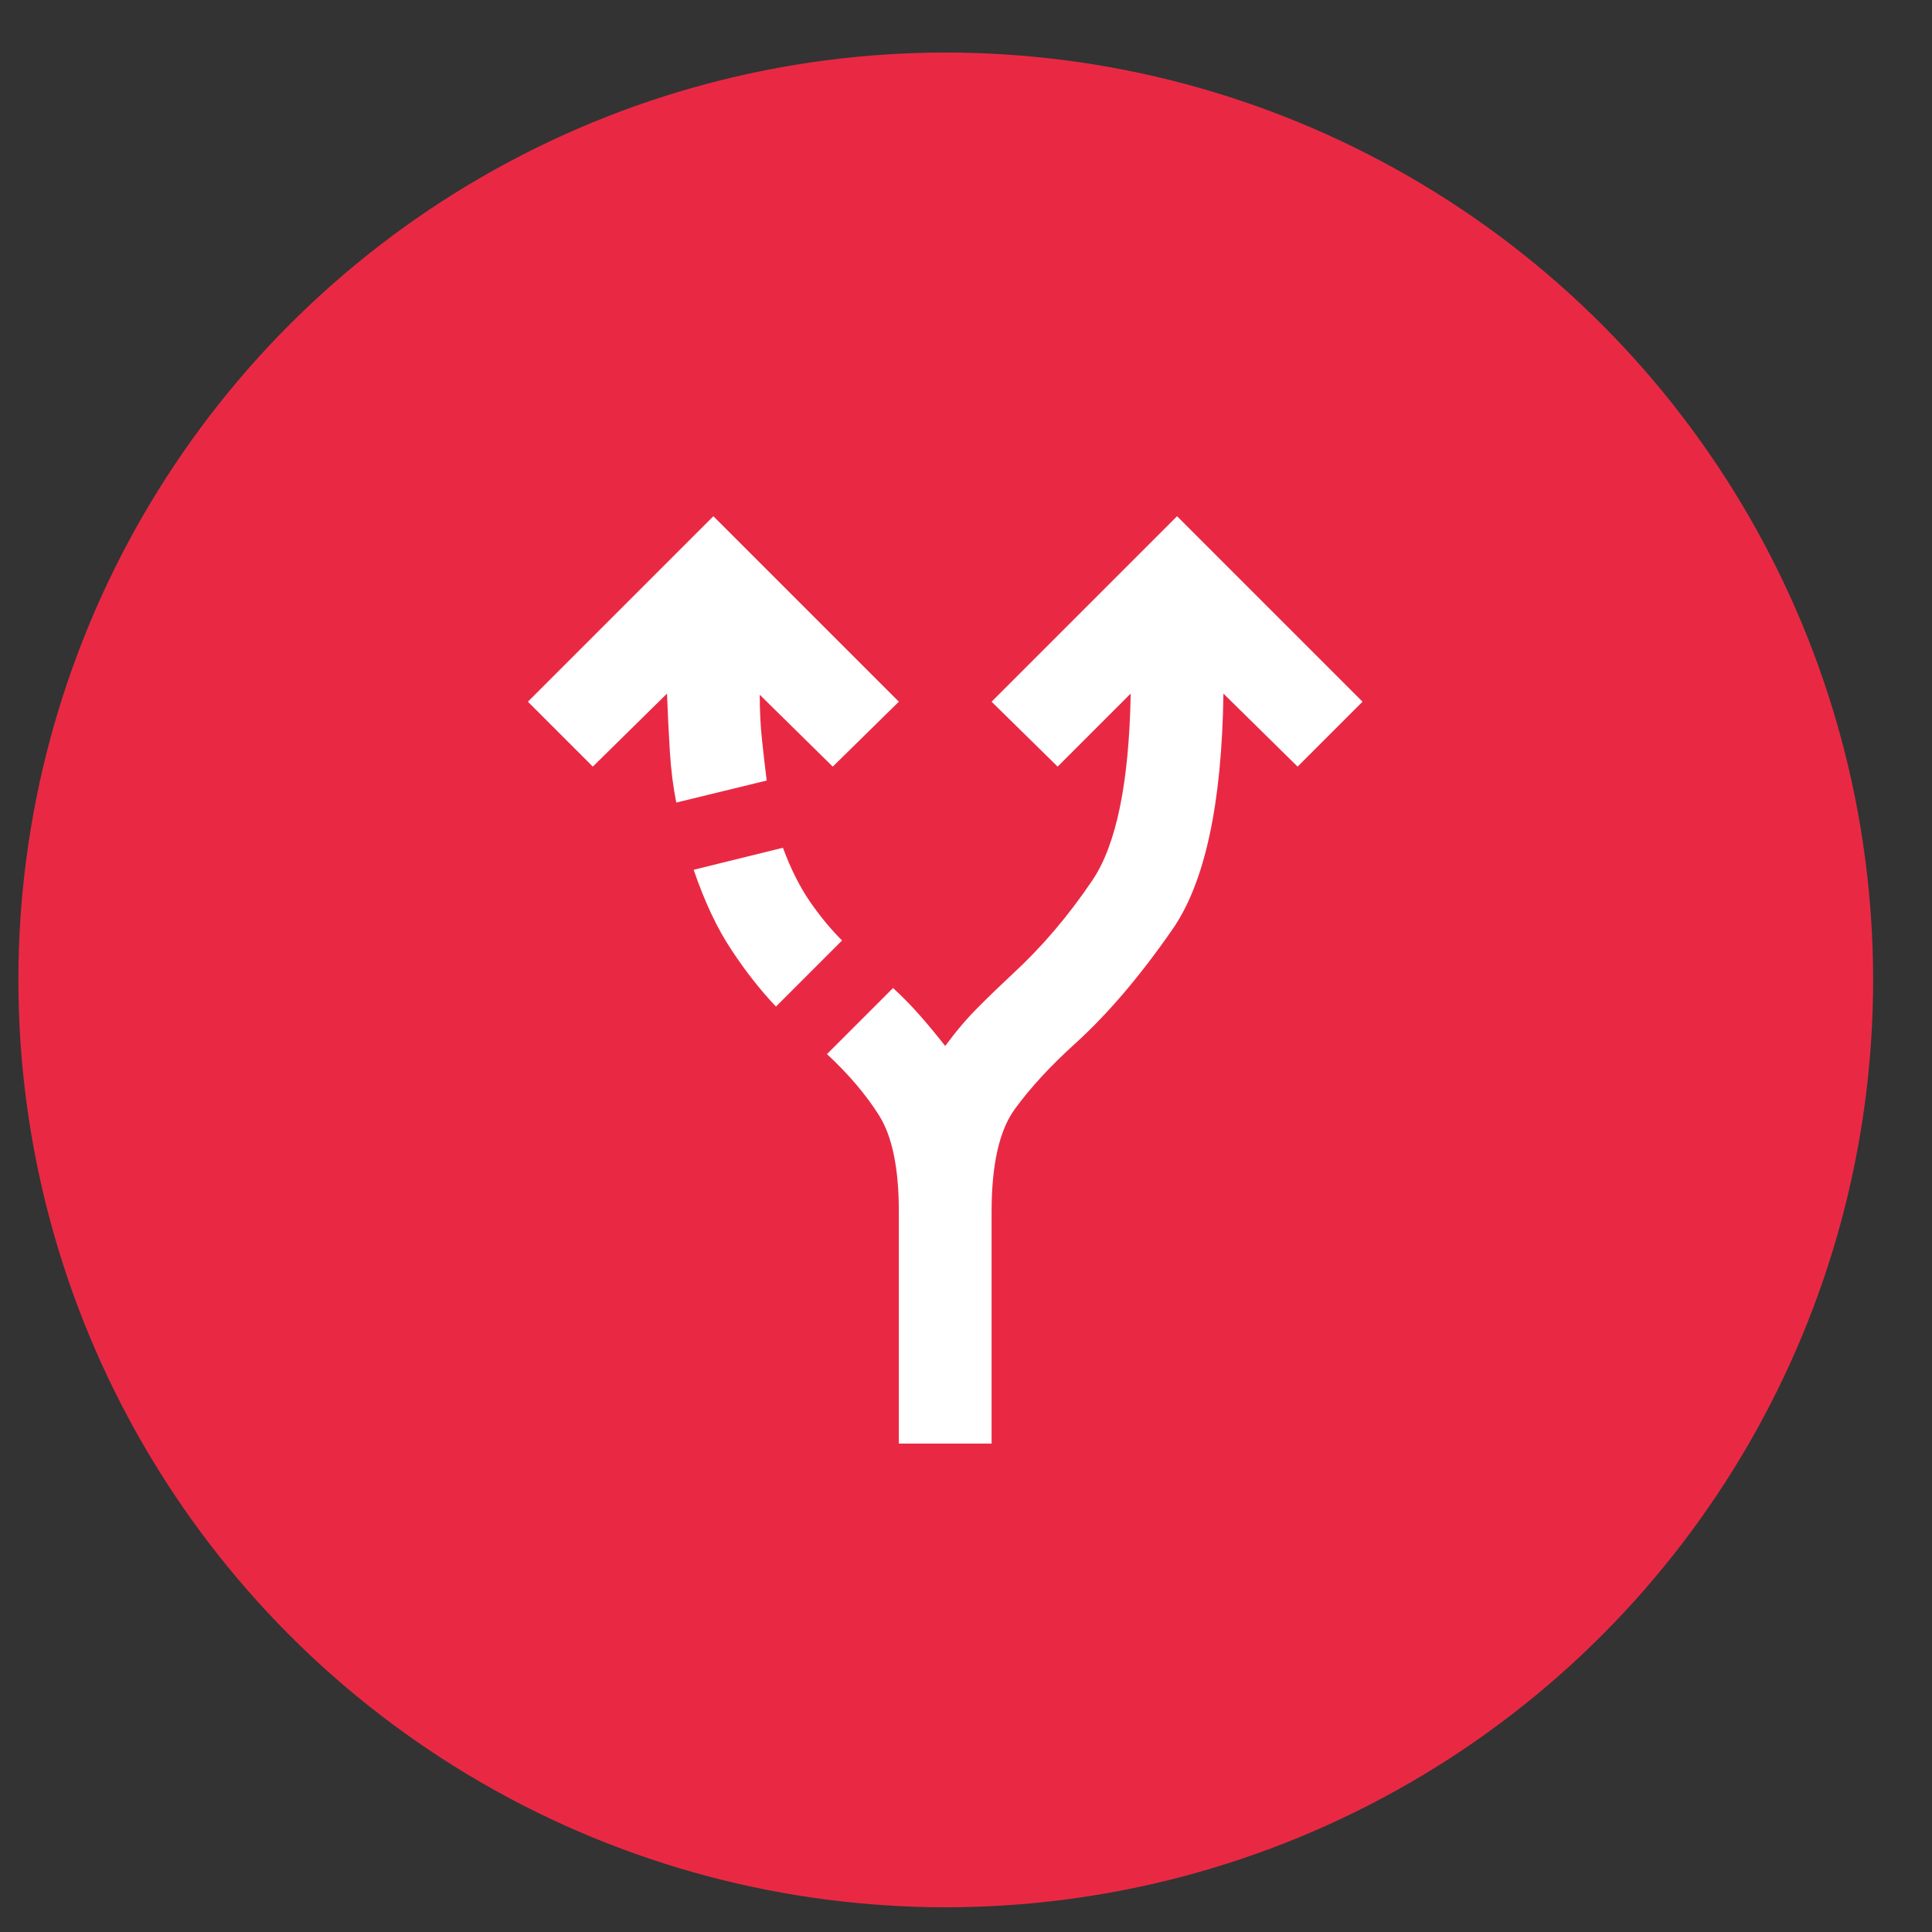 <svg width="25" height="25" viewBox="0 0 25 25" fill="none" xmlns="http://www.w3.org/2000/svg">
<rect x="0" y="0" width="25" height="25" fill="#333333" stroke="none"/>
<circle cx="12.238" cy="12.68" r="12" fill="#E92944"/>
<path d="M11.631 18.68V15.68C11.631 15.12 11.546 14.705 11.376 14.435C11.206 14.165 10.981 13.9 10.701 13.64L11.556 12.785C11.676 12.895 11.791 13.012 11.901 13.137C12.011 13.262 12.121 13.395 12.231 13.535C12.371 13.345 12.513 13.177 12.659 13.032C12.803 12.887 12.951 12.745 13.101 12.605C13.481 12.255 13.826 11.85 14.136 11.39C14.446 10.93 14.611 10.125 14.631 8.975L13.686 9.92L12.831 9.08L15.231 6.68L17.631 9.08L16.791 9.92L15.831 8.975C15.811 10.405 15.591 11.422 15.171 12.027C14.751 12.632 14.331 13.125 13.911 13.505C13.591 13.795 13.331 14.077 13.131 14.352C12.931 14.627 12.831 15.07 12.831 15.68V18.68H11.631ZM8.751 10.385C8.711 10.185 8.683 9.965 8.668 9.725C8.653 9.485 8.641 9.235 8.631 8.975L7.671 9.92L6.831 9.08L9.231 6.68L11.631 9.08L10.776 9.92L9.831 8.99C9.831 9.2 9.841 9.397 9.861 9.582C9.881 9.767 9.901 9.94 9.921 10.1L8.751 10.385ZM10.041 13.025C9.841 12.815 9.648 12.57 9.464 12.29C9.278 12.01 9.116 11.665 8.976 11.255L10.131 10.97C10.231 11.24 10.346 11.47 10.476 11.66C10.606 11.85 10.746 12.02 10.896 12.17L10.041 13.025Z" fill="white"/>
</svg>
